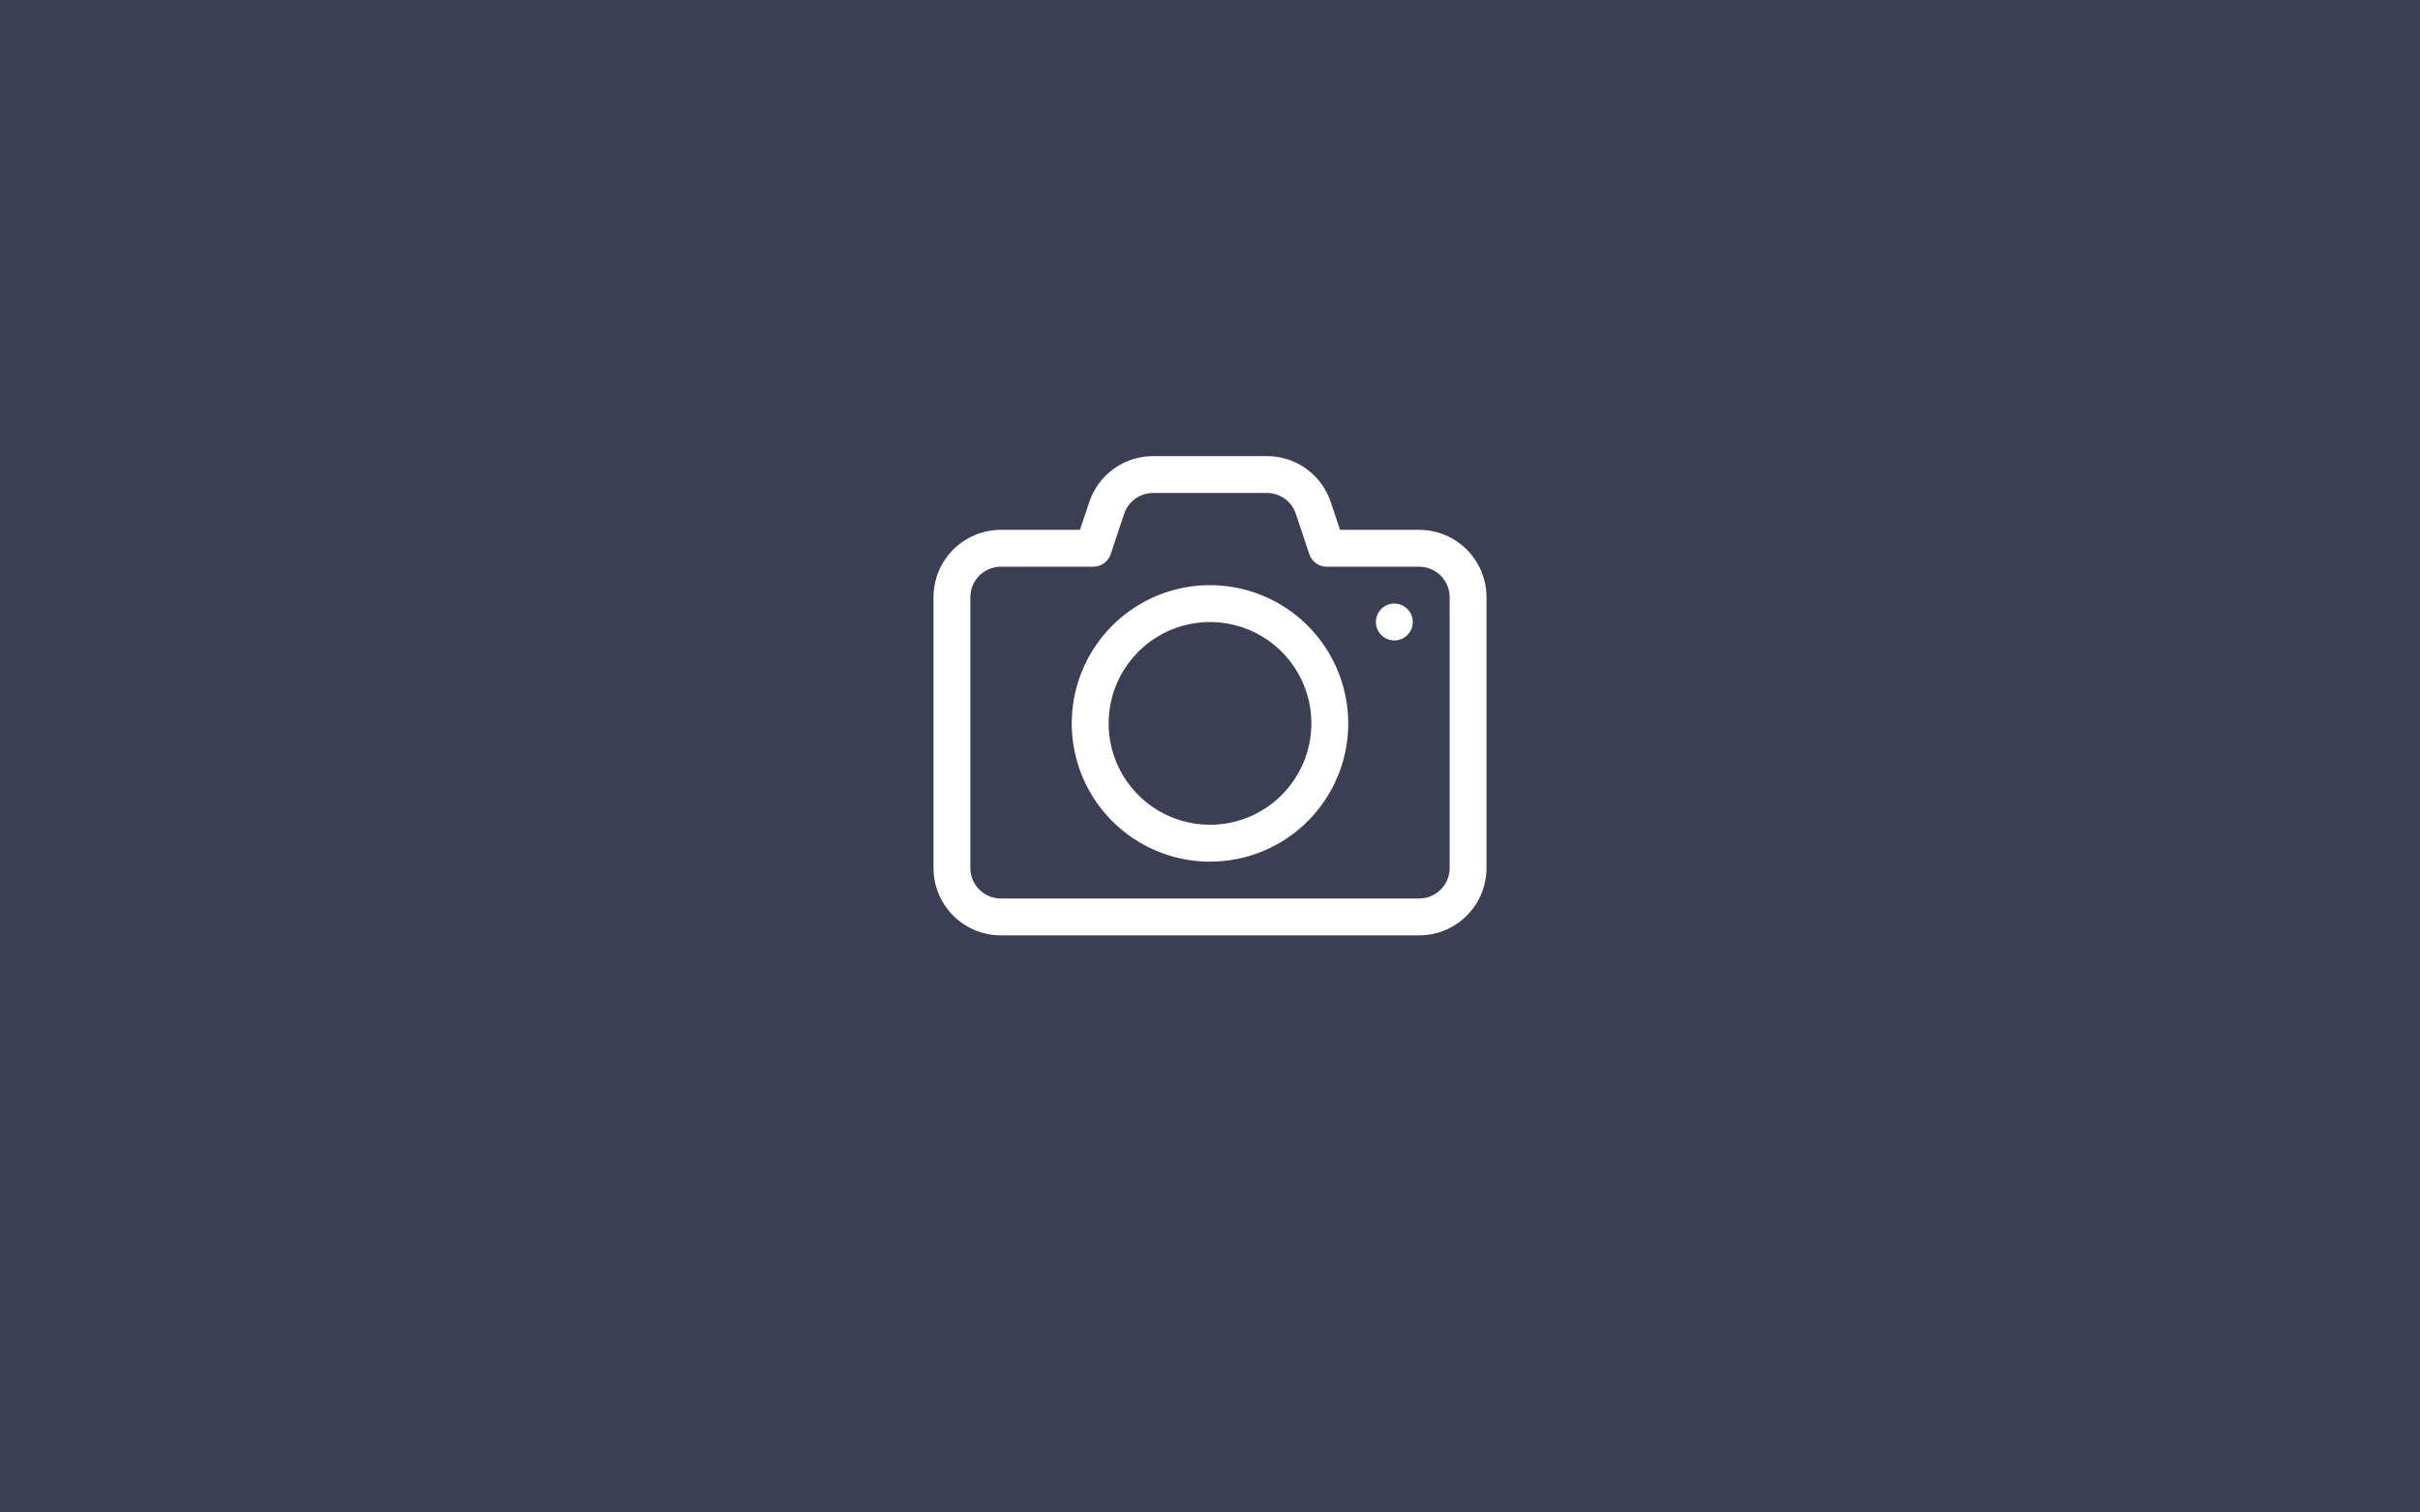 
<svg width="640" height="400" viewBox="0 0 640 400" fill="none" xmlns="http://www.w3.org/2000/svg">
<rect x="0" y="0" width="640" height="400" fill="#808080" stroke="none"/>
<g clip-path="url(#clip0_667_2022)">
<path d="M640 0H0V400H640V0Z" fill="#3A3F54"/>
<path d="M375.321 140.125H354.388L351.951 132.813C350.776 129.262 348.511 126.172 345.478 123.984C342.445 121.796 338.799 120.62 335.059 120.625H304.941C301.202 120.622 297.558 121.798 294.526 123.987C291.494 126.175 289.229 129.263 288.054 132.813L285.612 140.125H264.678C259.958 140.13 255.433 142.008 252.095 145.345C248.758 148.683 246.88 153.208 246.875 157.929V229.591C246.885 234.308 248.765 238.828 252.102 242.162C255.439 245.495 259.962 247.37 264.678 247.375H375.341C380.058 247.365 384.578 245.485 387.912 242.148C391.245 238.811 393.12 234.288 393.125 229.572V157.909C393.115 153.192 391.235 148.672 387.898 145.338C384.561 142.005 380.038 140.13 375.321 140.125ZM383.375 229.572C383.372 231.707 382.523 233.754 381.013 235.263C379.504 236.773 377.457 237.622 375.321 237.625H264.678C262.543 237.622 260.496 236.773 258.987 235.263C257.477 233.754 256.628 231.707 256.625 229.572V157.909C256.633 155.777 257.484 153.735 258.994 152.23C260.503 150.724 262.547 149.878 264.678 149.875H289.127C290.149 149.874 291.146 149.552 291.975 148.953C292.805 148.355 293.425 147.511 293.748 146.541L297.302 135.879C297.836 134.275 298.861 132.88 300.232 131.892C301.603 130.905 303.251 130.374 304.941 130.375H335.059C336.75 130.373 338.398 130.905 339.77 131.894C341.141 132.883 342.166 134.279 342.698 135.884L346.252 146.541C346.575 147.511 347.195 148.355 348.025 148.953C348.854 149.552 349.851 149.874 350.873 149.875H375.321C377.457 149.878 379.504 150.727 381.013 152.237C382.523 153.746 383.372 155.793 383.375 157.929V229.572Z" fill="white"/>
<path d="M320 154.75C312.769 154.75 305.7 156.894 299.687 160.912C293.674 164.929 288.988 170.64 286.221 177.321C283.453 184.002 282.729 191.353 284.14 198.445C285.551 205.538 289.033 212.053 294.146 217.166C299.26 222.279 305.775 225.762 312.867 227.172C319.959 228.583 327.311 227.859 333.992 225.092C340.673 222.325 346.383 217.638 350.401 211.626C354.418 205.613 356.563 198.544 356.563 191.312C356.552 181.619 352.697 172.325 345.842 165.47C338.988 158.616 329.694 154.76 320 154.75ZM320 218.125C314.697 218.125 309.513 216.552 305.104 213.606C300.694 210.66 297.258 206.473 295.228 201.573C293.199 196.674 292.668 191.283 293.703 186.082C294.737 180.881 297.291 176.103 301.041 172.353C304.791 168.603 309.568 166.05 314.769 165.015C319.97 163.981 325.361 164.512 330.261 166.541C335.16 168.57 339.348 172.007 342.294 176.416C345.24 180.826 346.813 186.009 346.813 191.312C346.805 198.421 343.977 205.237 338.951 210.263C333.924 215.29 327.109 218.117 320 218.125Z" fill="white"/>
<path d="M368.75 169.375C371.442 169.375 373.625 167.192 373.625 164.5C373.625 161.808 371.442 159.625 368.75 159.625C366.058 159.625 363.875 161.808 363.875 164.5C363.875 167.192 366.058 169.375 368.75 169.375Z" fill="white"/>
</g>
<defs>
<clipPath id="clip0_667_2022">
<rect width="640" height="400" fill="white"/>
</clipPath>
</defs>
</svg>
